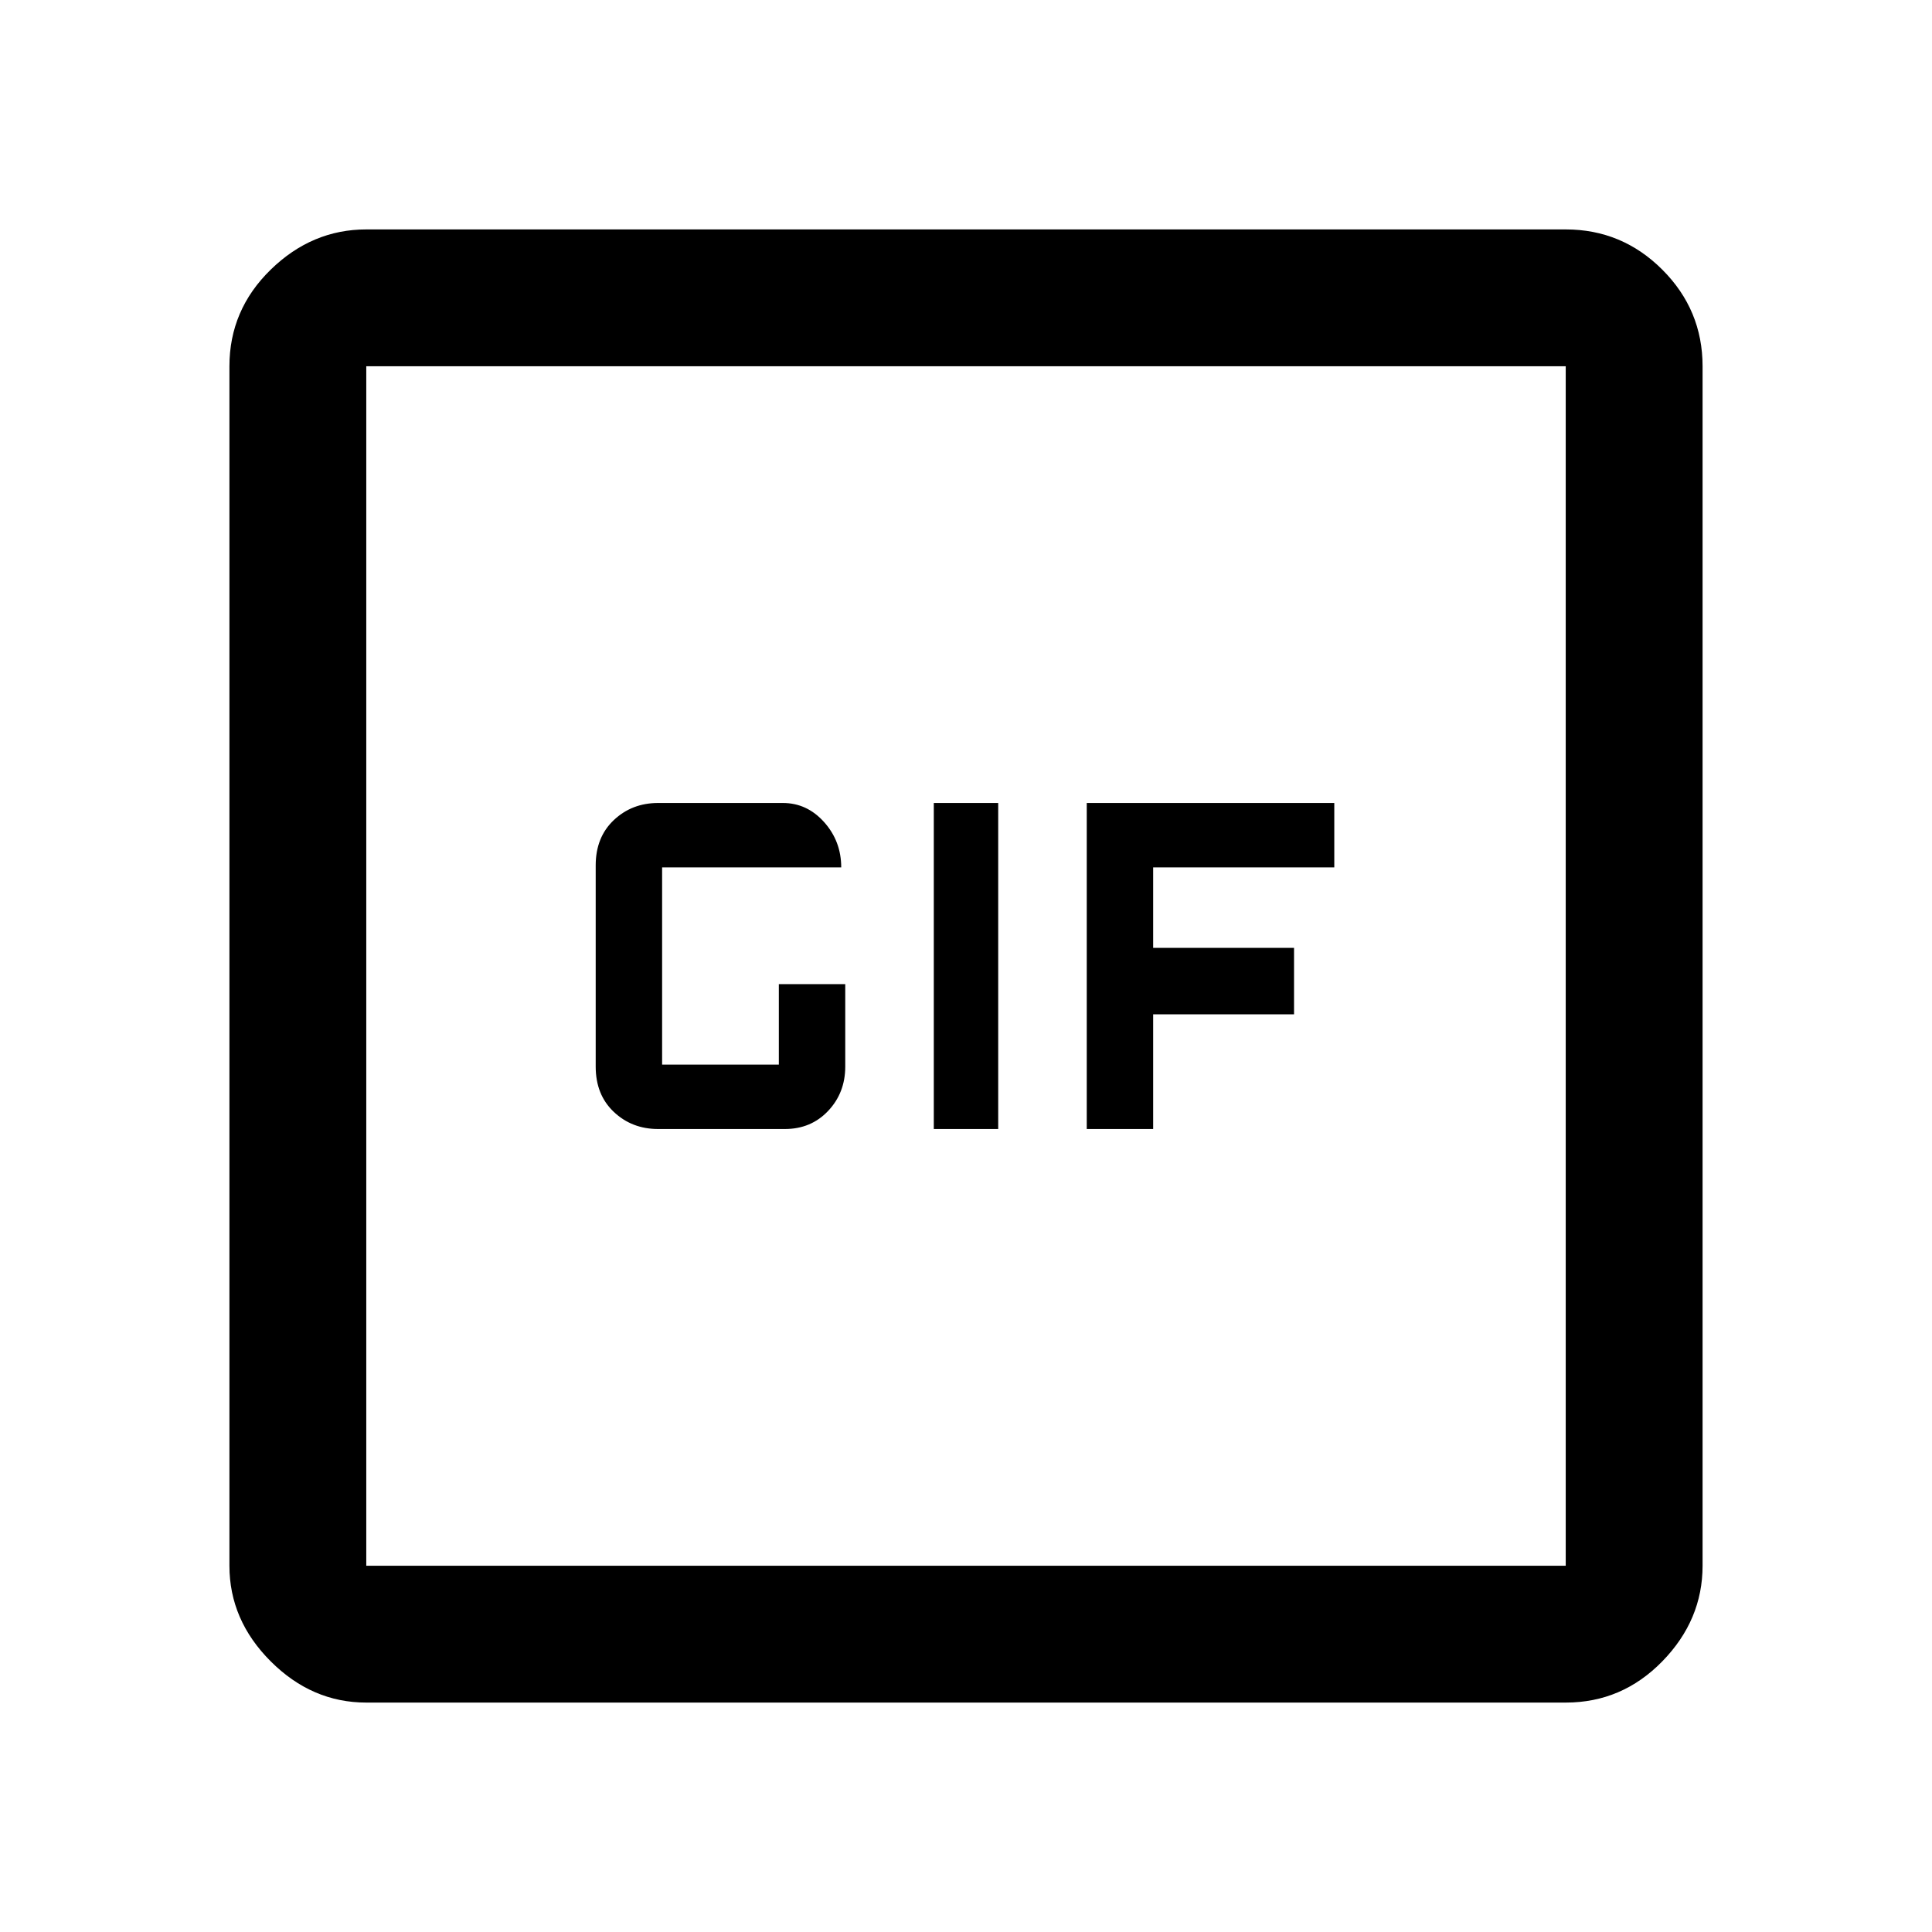 <svg xmlns="http://www.w3.org/2000/svg" height="48" width="48"><path d="M16.35 28.05H19.5Q20.15 28.05 20.575 27.6Q21 27.15 21 26.5V24.45H19.35V26.45Q19.35 26.45 19.35 26.45Q19.35 26.45 19.35 26.45H16.45Q16.45 26.45 16.45 26.45Q16.45 26.45 16.45 26.45V21.55Q16.45 21.55 16.45 21.55Q16.45 21.55 16.45 21.55H20.9Q20.9 20.9 20.475 20.425Q20.05 19.95 19.45 19.95H16.35Q15.7 19.95 15.25 20.375Q14.8 20.8 14.8 21.5V26.5Q14.8 27.2 15.25 27.625Q15.7 28.05 16.35 28.05ZM23.2 28.05H24.8V19.95H23.2ZM27 28.05H28.65V25.2H32.15V23.55H28.65V21.55H33.15V19.95H27ZM9.1 42.3Q7.75 42.3 6.725 41.275Q5.7 40.25 5.7 38.9V9.1Q5.7 7.7 6.725 6.7Q7.75 5.7 9.1 5.7H38.9Q40.3 5.7 41.3 6.7Q42.3 7.7 42.3 9.1V38.9Q42.3 40.25 41.3 41.275Q40.3 42.3 38.9 42.3ZM9.1 38.9H38.9Q38.9 38.9 38.9 38.9Q38.9 38.9 38.9 38.9V9.1Q38.9 9.1 38.9 9.1Q38.9 9.1 38.9 9.1H9.1Q9.1 9.1 9.1 9.1Q9.1 9.1 9.1 9.1V38.9Q9.1 38.9 9.1 38.9Q9.1 38.9 9.1 38.9ZM9.1 9.1Q9.1 9.1 9.1 9.1Q9.1 9.1 9.1 9.1V38.9Q9.1 38.9 9.1 38.9Q9.1 38.9 9.1 38.9Q9.1 38.9 9.1 38.9Q9.1 38.9 9.1 38.9V9.1Q9.1 9.1 9.1 9.1Q9.1 9.1 9.1 9.1Z"/></svg>